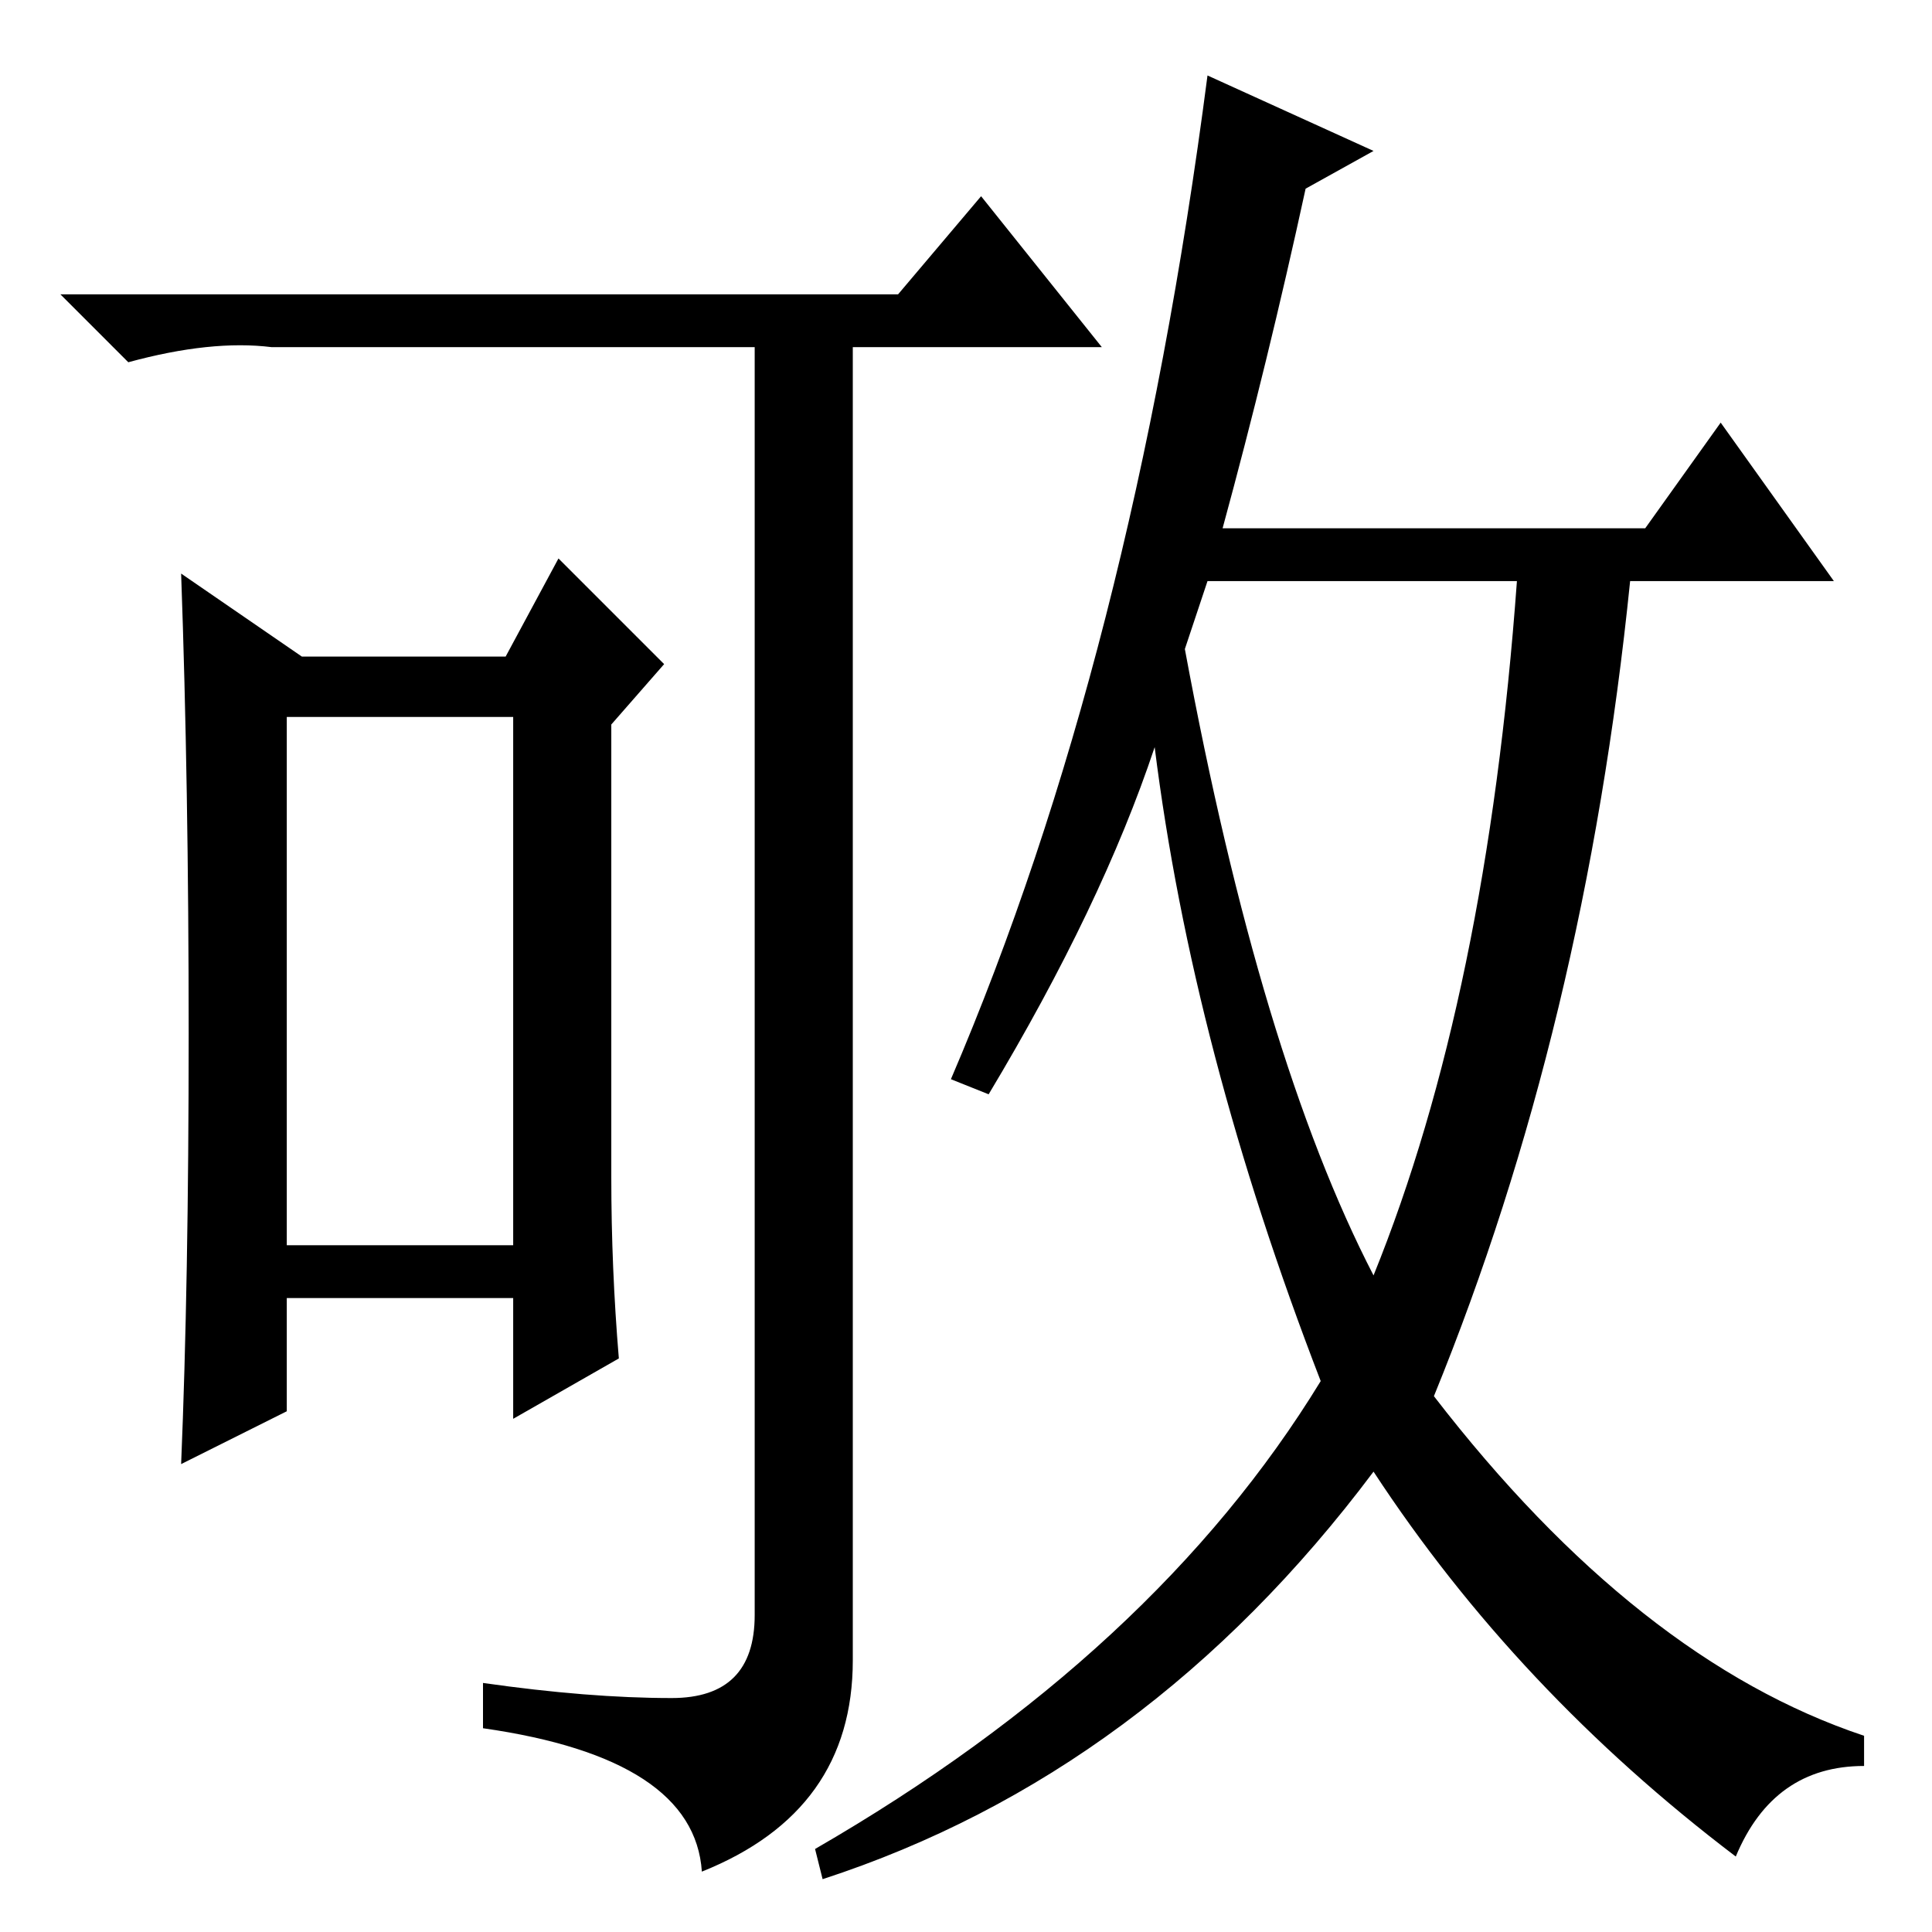 <?xml version="1.0" standalone="no"?>
<!DOCTYPE svg PUBLIC "-//W3C//DTD SVG 1.1//EN" "http://www.w3.org/Graphics/SVG/1.1/DTD/svg11.dtd" >
<svg xmlns="http://www.w3.org/2000/svg" xmlns:xlink="http://www.w3.org/1999/xlink" version="1.1" viewBox="0 -36 256 256">
  <g transform="matrix(1 0 0 -1 0 220)">
   <path fill="currentColor"
d="M89 31q11 0 11 11v168h-61h-3q-8 1 -19 -2l-9 9h111l11 13l16 -20h-33v-174q0 -20 -20 -28q-1 15 -29 19v6q14 -2 25 -2zM81 100q0 -12 1 -24l-14 -8v16h-30v-15l-14 -7q1 24 1 57t-1 61l16 -11h27l7 13l14 -14l-7 -8v-60zM38 91h30v70h-30v-70zM157 170q10 -54 25 -83
q15 37 19 92h-41zM182 236l-9 -5q-5 -23 -11 -45h56l10 14l15 -21h-27q-6 -59 -26 -108q27 -35 57 -45v-4q-12 0 -17 -12q-29 22 -48 51q-30 -40 -73 -54l-1 4q45 26 67 62q-17 44 -22 84q-7 -21 -22 -46l-5 2q24 56 34 133z" />
  </g>

</svg>
